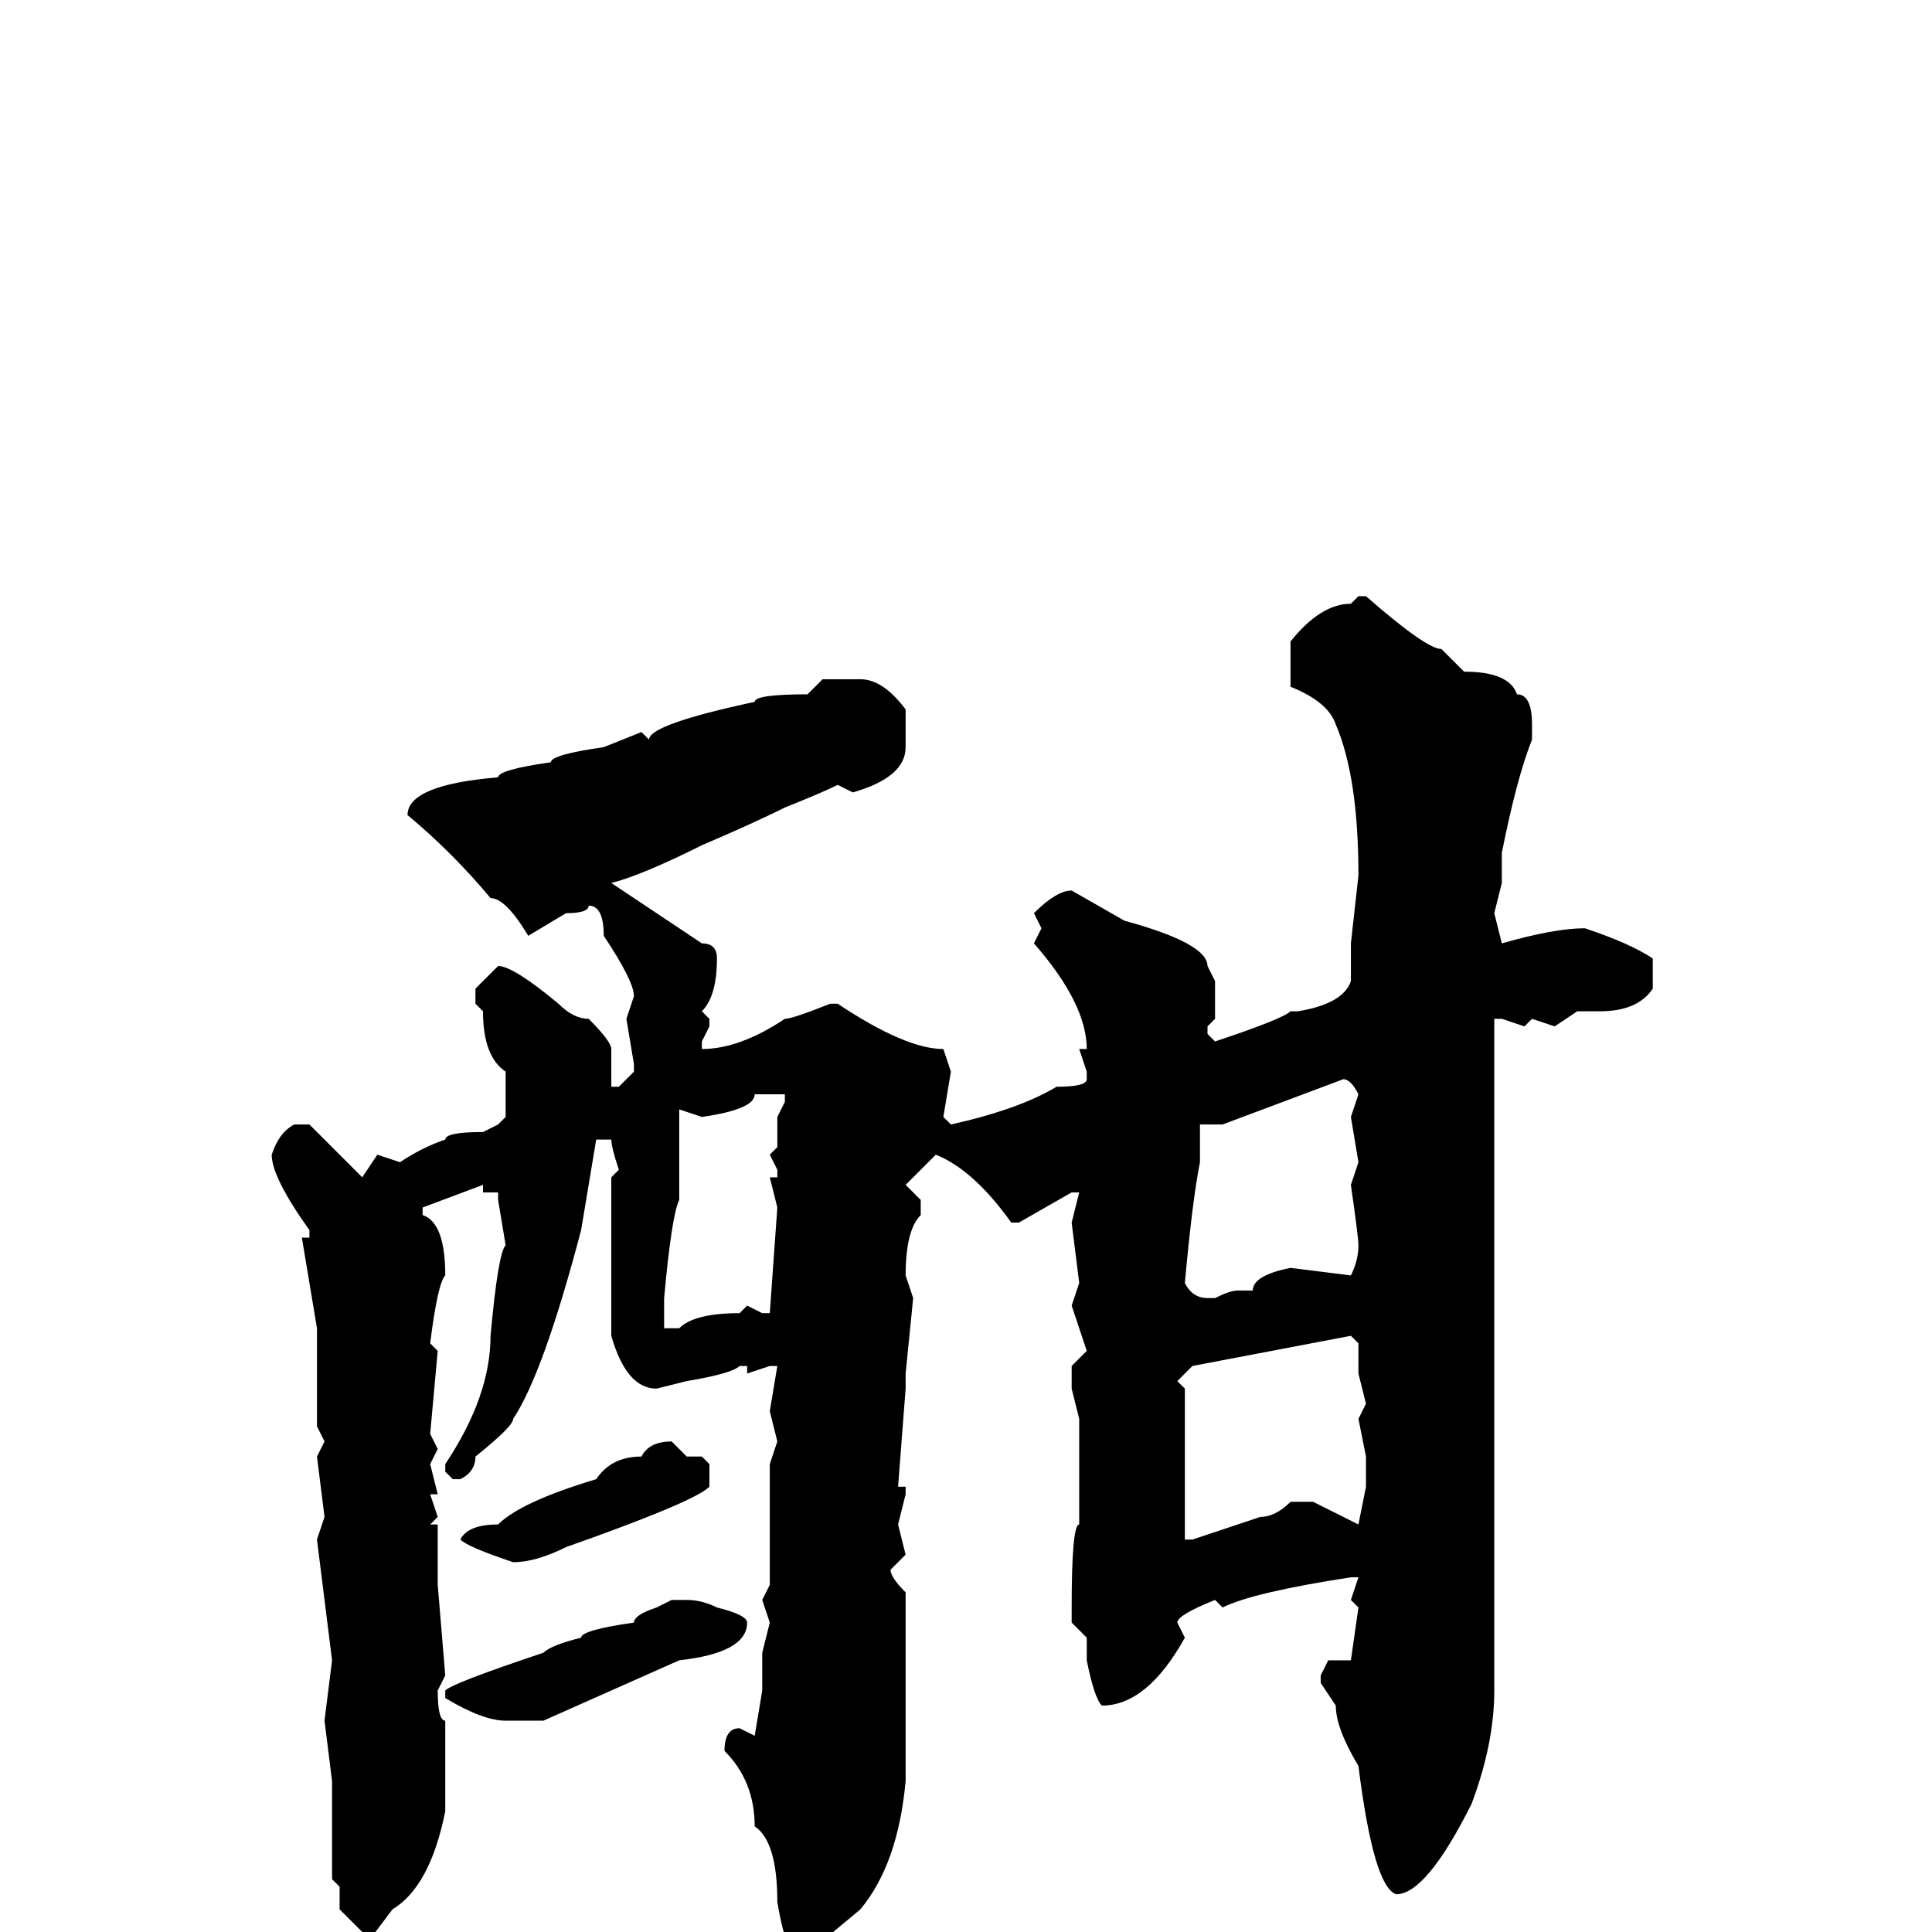 <svg xmlns="http://www.w3.org/2000/svg" viewBox="0 -256 256 256">
	<path fill="#000000" d="M180 -177H181Q189 -170 191 -170L194 -167Q200 -167 201 -164Q203 -164 203 -160V-159V-158Q201 -153 199 -143V-139L198 -135L199 -131Q206 -133 210 -133Q216 -131 219 -129V-125Q217 -122 212 -122H209L206 -120L203 -121L202 -120L199 -121H198V-120V-117V-116V-113V-107V-98V-93V-89V-87V-86V-82V-79V-77V-76V-66V-53V-49V-45V-32Q198 -25 195 -17Q189 -5 185 -5Q182 -6 180 -22Q177 -27 177 -30L175 -33V-34L176 -36H179L180 -43L179 -44L180 -47H179Q166 -45 162 -43L161 -44Q156 -42 156 -41L157 -39Q152 -30 146 -30Q145 -31 144 -36V-39L142 -41V-43Q142 -54 143 -54V-56V-58V-62V-64V-68L142 -72V-75L144 -77L142 -83L143 -86L142 -94L143 -98H142L135 -94H134Q129 -101 124 -103L120 -99L122 -97V-95Q120 -93 120 -87L121 -84L120 -74V-72L119 -59H120V-58L119 -54L120 -50L118 -48Q118 -47 120 -45V-35V-20Q119 -9 114 -3L108 2H105Q104 2 103 -4Q103 -12 100 -14Q100 -20 96 -24Q96 -27 98 -27L100 -26L101 -32V-37L102 -41L101 -44L102 -46V-48V-53V-62L103 -65L102 -69L103 -75H102L99 -74V-75H98Q97 -74 91 -73L87 -72Q83 -72 81 -79V-99V-100L82 -101Q81 -104 81 -105H79L77 -93Q72 -74 68 -68Q68 -67 63 -63Q63 -61 61 -60H60L59 -61V-62Q65 -71 65 -79Q66 -90 67 -91L66 -97V-99V-98H64V-99L56 -96V-95Q59 -94 59 -87Q58 -86 57 -78L58 -77L57 -66L58 -64L57 -62L58 -58H57L58 -55L57 -54H58V-46L59 -34L58 -32Q58 -28 59 -28V-26V-25V-20V-16Q57 -6 52 -3L49 1L45 -3V-6L44 -7V-18V-20L43 -28L44 -36L42 -52L43 -55L42 -63L43 -65L42 -67V-73V-79V-80L40 -92H41V-93Q36 -100 36 -103Q37 -106 39 -107H41L48 -100L50 -103L53 -102Q56 -104 59 -105Q59 -106 64 -106L66 -107L67 -108V-114Q64 -116 64 -122L63 -123V-125L66 -128Q68 -128 74 -123Q76 -121 78 -121Q81 -118 81 -117V-112H82L84 -114V-115L83 -121L84 -124Q84 -126 80 -132Q80 -136 78 -136Q78 -135 75 -135L70 -132Q67 -137 65 -137Q60 -143 54 -148Q54 -152 66 -153Q66 -154 73 -155Q73 -156 80 -157L85 -159L86 -158Q86 -160 100 -163Q100 -164 107 -164L109 -166H114Q117 -166 120 -162V-157Q120 -153 113 -151L111 -152Q109 -151 104 -149Q100 -147 93 -144Q85 -140 81 -139L87 -135L93 -131Q95 -131 95 -129Q95 -124 93 -122L94 -121V-120L93 -118V-117Q98 -117 104 -121Q105 -121 110 -123H111Q120 -117 125 -117L126 -114L125 -108L126 -107Q135 -109 140 -112Q144 -112 144 -113V-114L143 -117H144Q144 -123 137 -131L138 -133L137 -135Q140 -138 142 -138L149 -134Q160 -131 160 -128L161 -126V-123V-121L160 -120V-119L161 -118Q170 -121 171 -122H172Q178 -123 179 -126V-131L180 -140Q180 -153 177 -160Q176 -163 171 -165V-167V-171Q175 -176 179 -176ZM159 -107V-102Q158 -97 157 -86Q158 -84 160 -84H161Q163 -85 164 -85H166Q166 -87 171 -88L179 -87Q180 -89 180 -91Q180 -92 179 -99L180 -102L179 -108L180 -111Q179 -113 178 -113L162 -107ZM100 -111Q100 -109 93 -108L90 -109V-108V-107V-99V-97Q89 -95 88 -84V-82V-80H90Q92 -82 98 -82L99 -83L101 -82H102L103 -96L102 -100H103V-101L102 -103L103 -104V-108L104 -110V-111ZM156 -73L157 -72V-52H158L167 -55Q169 -55 171 -57H174L180 -54L181 -59V-63L180 -68L181 -70L180 -74V-78L179 -79L158 -75ZM89 -65L91 -63H93L94 -62V-59Q92 -57 75 -51Q71 -49 68 -49Q62 -51 61 -52Q62 -54 66 -54Q69 -57 79 -60Q81 -63 85 -63Q86 -65 89 -65ZM89 -44H91Q93 -44 95 -43Q99 -42 99 -41Q99 -37 90 -36L72 -28H67Q64 -28 59 -31V-32Q60 -33 72 -37Q73 -38 77 -39Q77 -40 84 -41Q84 -42 87 -43Z"/>
</svg>